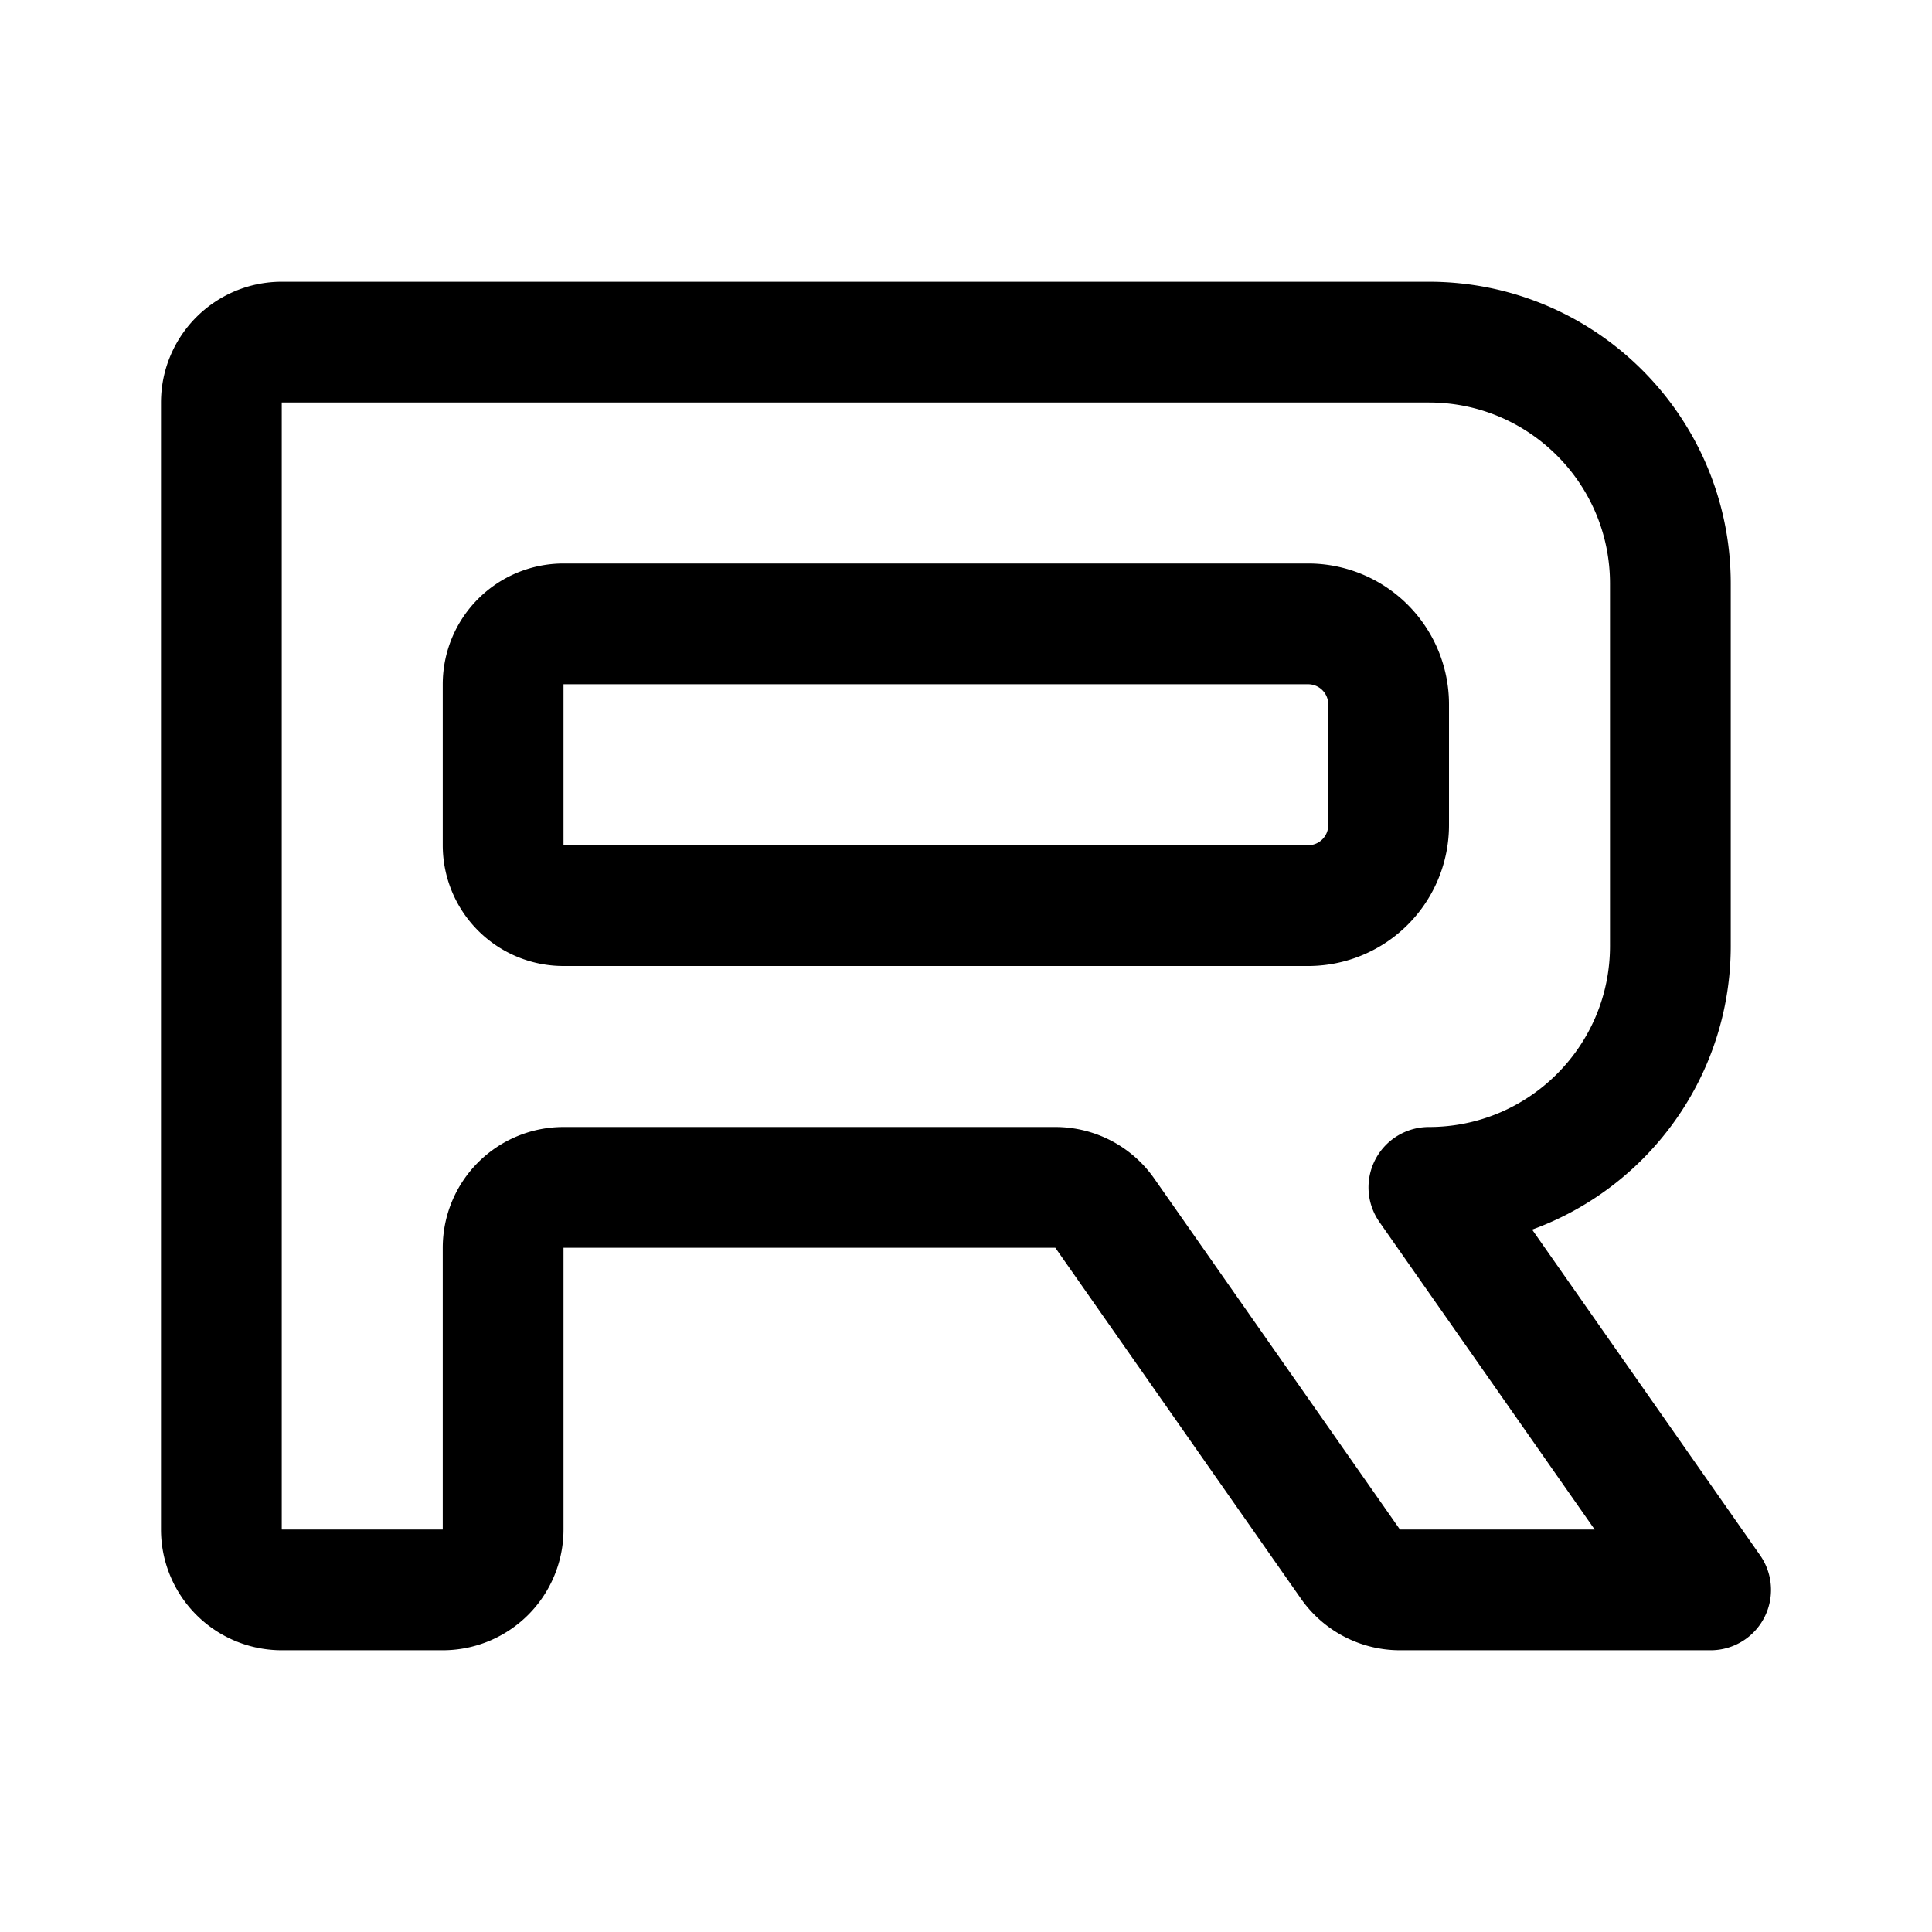 <svg width="192" height="192" fill="none" xmlns="http://www.w3.org/2000/svg"><path d="M139.124 158H170l-28-40c13.255 0 24-10.745 24-24V58c0-13.255-10.745-24-24-24H28a6 6 0 0 0-6 6v112a6 6 0 0 0 6 6h16a6 6 0 0 0 6-6v-28a6 6 0 0 1 6-6h48.876c1.958 0 3.793.955 4.915 2.559l24.418 34.882a5.998 5.998 0 0 0 4.915 2.559Z" stroke="#000" stroke-width="12" stroke-linecap="round" stroke-linejoin="round"/><path d="M56 90h74a8 8 0 0 0 8-8V70a8 8 0 0 0-8-8H56a6 6 0 0 0-6 6v16a6 6 0 0 0 6 6Z" stroke="#000" stroke-width="12" stroke-linecap="round" stroke-linejoin="round"/></svg>
